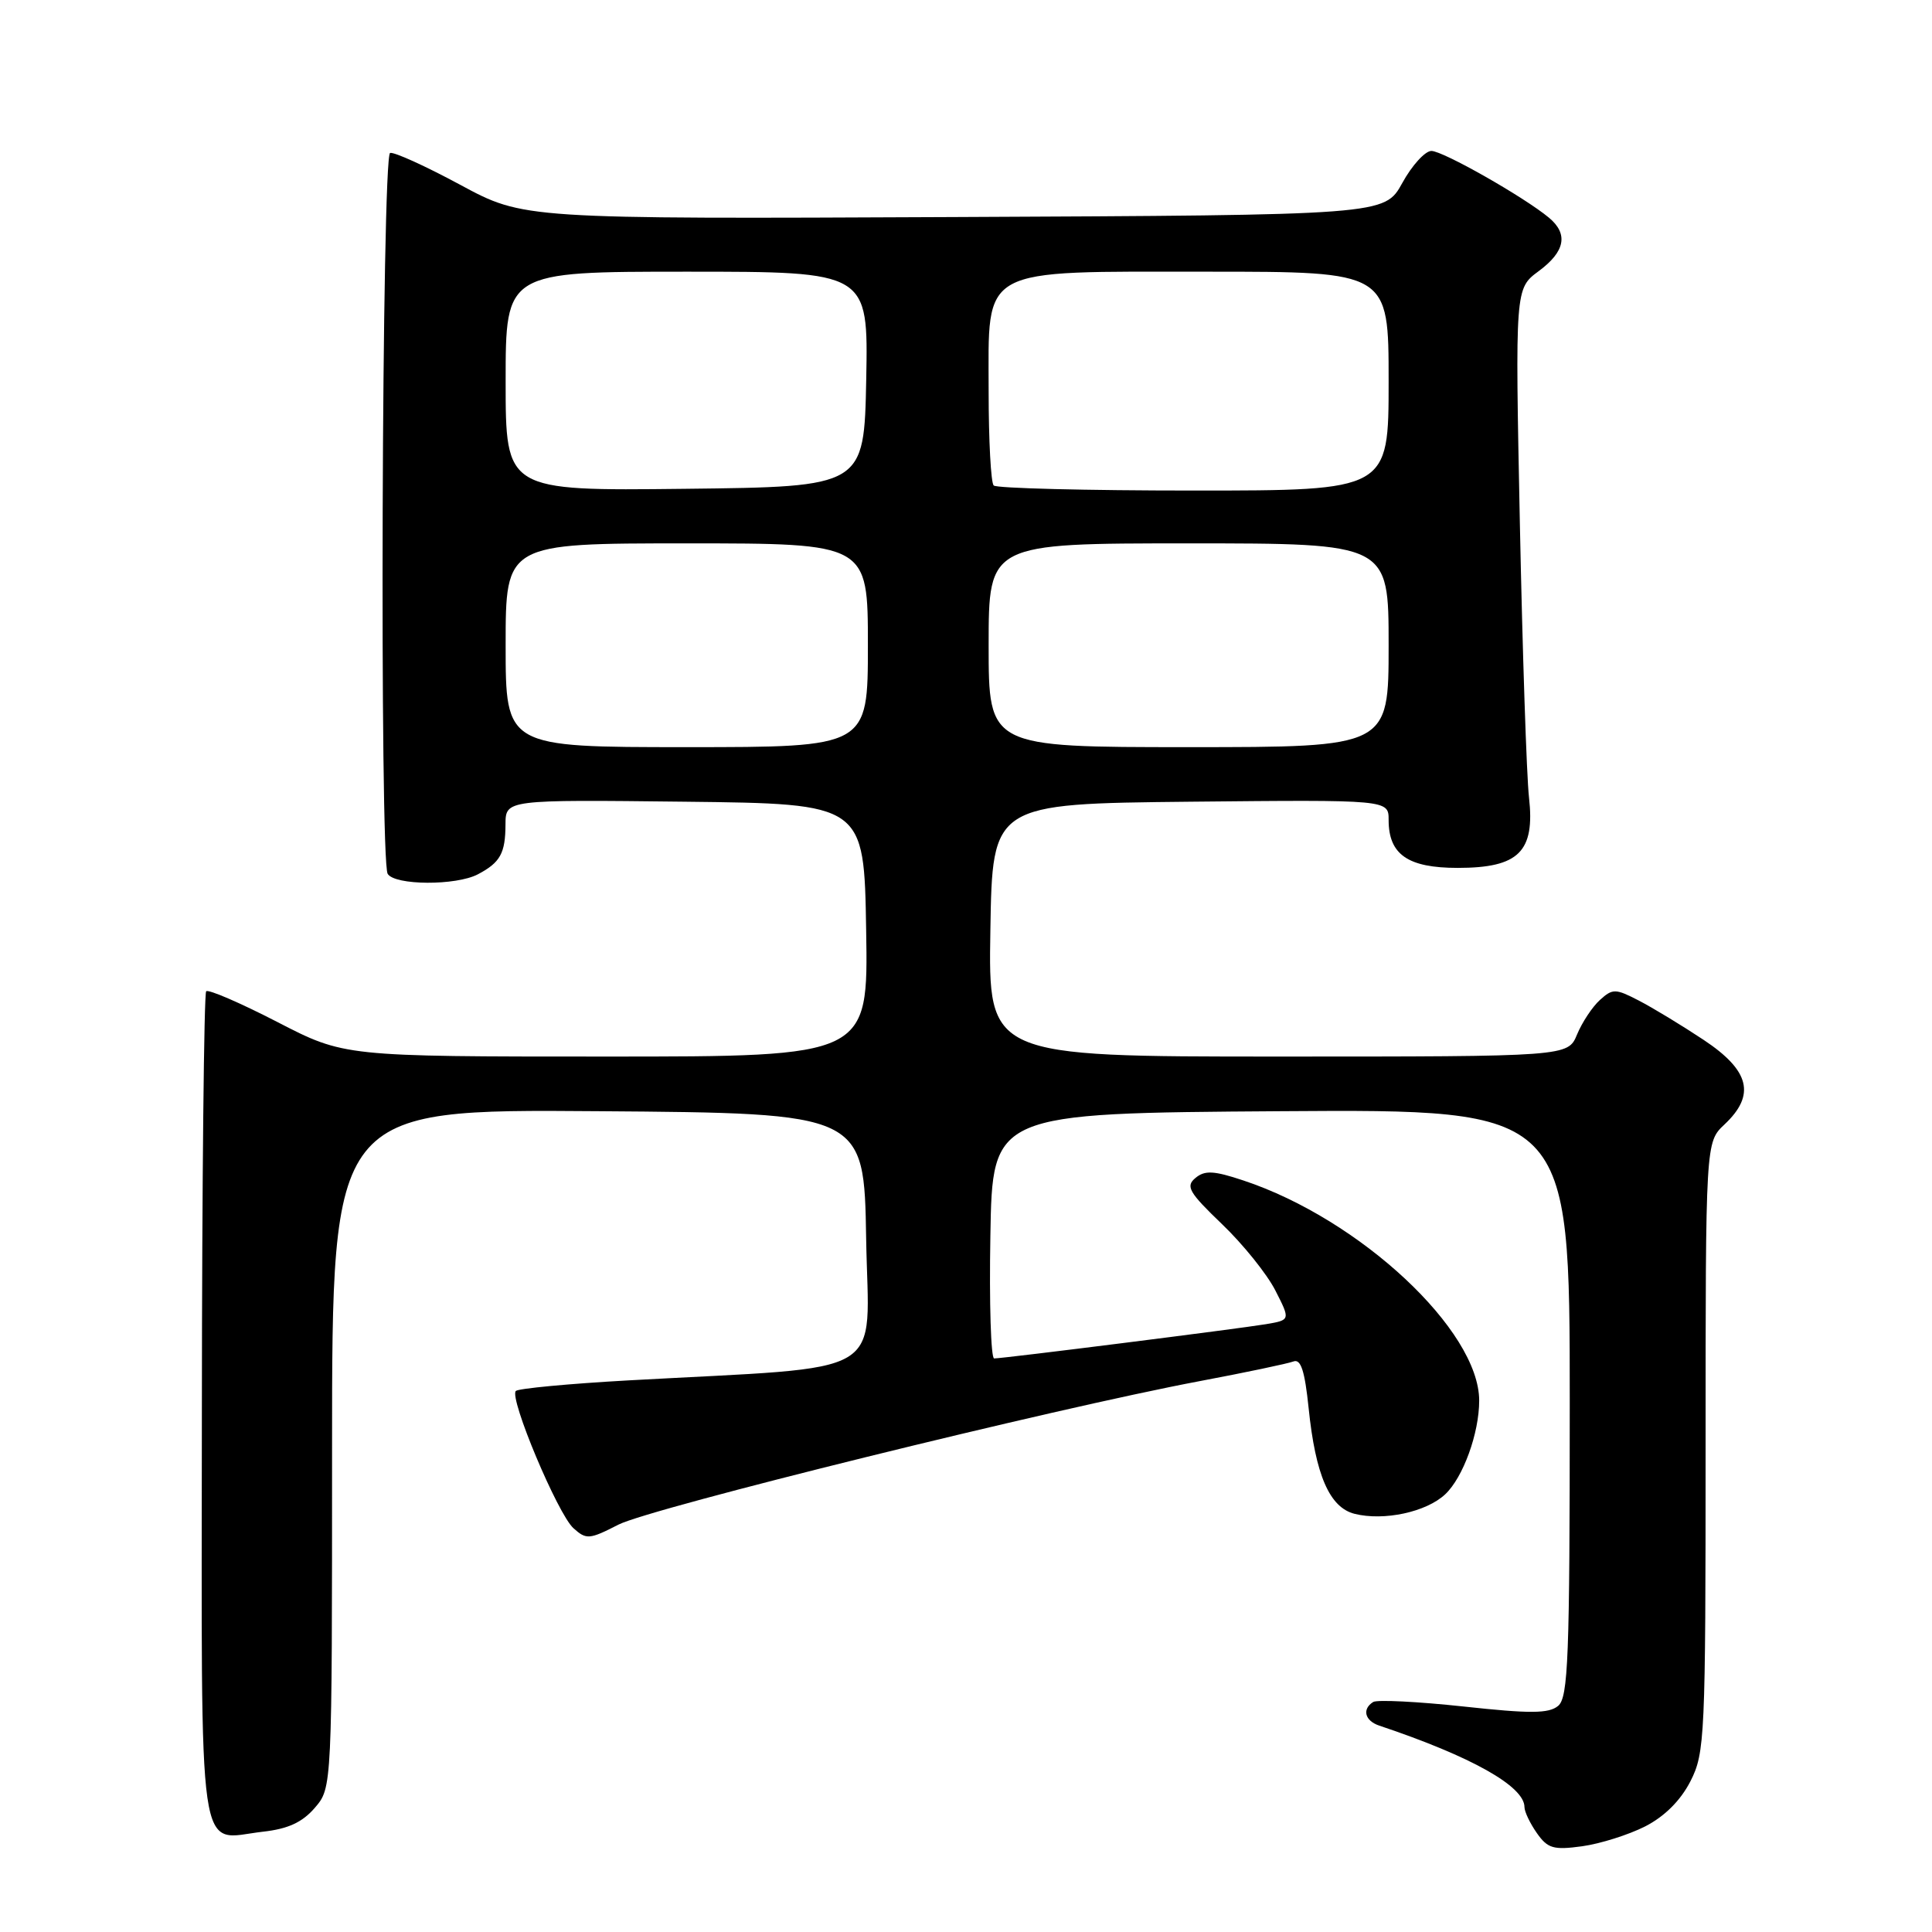 <?xml version="1.0" encoding="UTF-8" standalone="no"?>
<!DOCTYPE svg PUBLIC "-//W3C//DTD SVG 1.1//EN" "http://www.w3.org/Graphics/SVG/1.1/DTD/svg11.dtd" >
<svg xmlns="http://www.w3.org/2000/svg" xmlns:xlink="http://www.w3.org/1999/xlink" version="1.1" viewBox="0 0 256 256">
 <g >
 <path fill="currentColor"
d=" M 217.99 242.01 C 220.57 240.69 222.68 238.58 223.99 236.03 C 225.91 232.26 226.00 230.20 226.00 191.71 C 226.00 151.35 226.00 151.35 228.50 149.00 C 232.66 145.09 231.87 141.86 225.74 137.79 C 222.85 135.87 218.99 133.53 217.15 132.58 C 214.06 130.98 213.69 130.97 212.00 132.50 C 211.00 133.40 209.64 135.46 208.97 137.07 C 207.76 140.00 207.76 140.00 169.35 140.00 C 130.95 140.00 130.95 140.00 131.23 123.25 C 131.50 106.50 131.50 106.50 157.75 106.23 C 184.00 105.97 184.00 105.97 184.00 108.65 C 184.00 113.23 186.55 115.00 193.15 115.00 C 201.25 115.00 203.41 112.86 202.60 105.66 C 202.28 102.82 201.74 86.49 201.39 69.37 C 200.76 38.24 200.76 38.24 203.88 35.93 C 207.39 33.34 207.84 31.01 205.25 28.85 C 201.96 26.11 191.20 20.00 189.67 20.00 C 188.84 20.00 187.09 21.91 185.81 24.25 C 183.46 28.50 183.46 28.50 126.42 28.76 C 69.38 29.02 69.38 29.02 60.99 24.49 C 56.37 22.00 52.19 20.10 51.69 20.27 C 50.59 20.64 50.28 114.02 51.37 115.79 C 52.32 117.33 60.43 117.37 63.32 115.85 C 66.29 114.29 66.97 113.06 66.98 109.23 C 67.00 105.96 67.00 105.96 90.75 106.23 C 114.50 106.50 114.50 106.50 114.77 123.25 C 115.05 140.00 115.05 140.00 80.33 140.00 C 45.61 140.00 45.61 140.00 36.73 135.41 C 31.84 132.89 27.61 131.06 27.32 131.35 C 27.03 131.64 26.77 156.49 26.75 186.57 C 26.71 248.39 26.04 243.71 34.84 242.71 C 38.17 242.34 40.06 241.47 41.72 239.54 C 44.00 236.89 44.00 236.89 44.00 191.93 C 44.00 146.97 44.00 146.97 79.25 147.24 C 114.50 147.50 114.50 147.50 114.77 164.14 C 115.08 182.92 118.38 180.96 83.23 182.91 C 75.38 183.35 68.69 183.98 68.35 184.31 C 67.44 185.23 73.89 200.59 75.98 202.49 C 77.69 204.03 78.09 204.00 81.95 202.02 C 86.26 199.83 139.50 186.68 158.95 183.01 C 165.06 181.86 170.66 180.68 171.39 180.40 C 172.37 180.03 172.89 181.64 173.40 186.58 C 174.31 195.46 176.17 199.75 179.49 200.59 C 183.38 201.56 188.99 200.36 191.50 198.00 C 193.87 195.77 196.00 189.91 196.00 185.59 C 196.00 176.29 180.22 161.55 164.76 156.42 C 160.83 155.11 159.64 155.05 158.40 156.09 C 157.07 157.19 157.53 157.99 161.93 162.21 C 164.72 164.88 167.89 168.83 168.99 170.99 C 170.99 174.91 170.99 174.91 167.75 175.46 C 164.16 176.06 132.96 180.00 131.73 180.00 C 131.30 180.00 131.07 172.69 131.23 163.75 C 131.50 147.50 131.50 147.50 169.75 147.24 C 208.00 146.98 208.00 146.98 208.00 185.87 C 208.00 219.70 207.80 224.92 206.46 226.04 C 205.21 227.07 202.77 227.08 193.92 226.12 C 187.87 225.47 182.49 225.20 181.96 225.52 C 180.45 226.46 180.84 228.01 182.75 228.65 C 194.96 232.74 202.00 236.69 202.00 239.45 C 202.00 240.06 202.74 241.61 203.64 242.89 C 205.07 244.93 205.84 245.16 209.64 244.64 C 212.04 244.31 215.80 243.12 217.99 242.01 Z  M 67.00 85.50 C 67.00 72.00 67.00 72.00 91.00 72.00 C 115.00 72.00 115.00 72.00 115.00 85.50 C 115.00 99.00 115.00 99.00 91.00 99.00 C 67.00 99.00 67.00 99.00 67.00 85.50 Z  M 131.00 85.50 C 131.00 72.00 131.00 72.00 157.50 72.00 C 184.00 72.00 184.00 72.00 184.00 85.50 C 184.00 99.00 184.00 99.00 157.50 99.00 C 131.00 99.00 131.00 99.00 131.00 85.50 Z  M 67.00 50.52 C 67.00 36.00 67.00 36.00 91.03 36.00 C 115.05 36.00 115.05 36.00 114.78 50.25 C 114.50 64.50 114.50 64.50 90.75 64.77 C 67.00 65.04 67.00 65.04 67.00 50.52 Z  M 131.67 64.33 C 131.30 63.97 131.00 58.37 131.00 51.91 C 131.00 35.15 129.44 36.00 160.13 36.00 C 184.00 36.00 184.00 36.00 184.00 50.50 C 184.00 65.00 184.00 65.00 158.17 65.00 C 143.96 65.00 132.03 64.70 131.67 64.33 Z "/>
</g>
</svg>